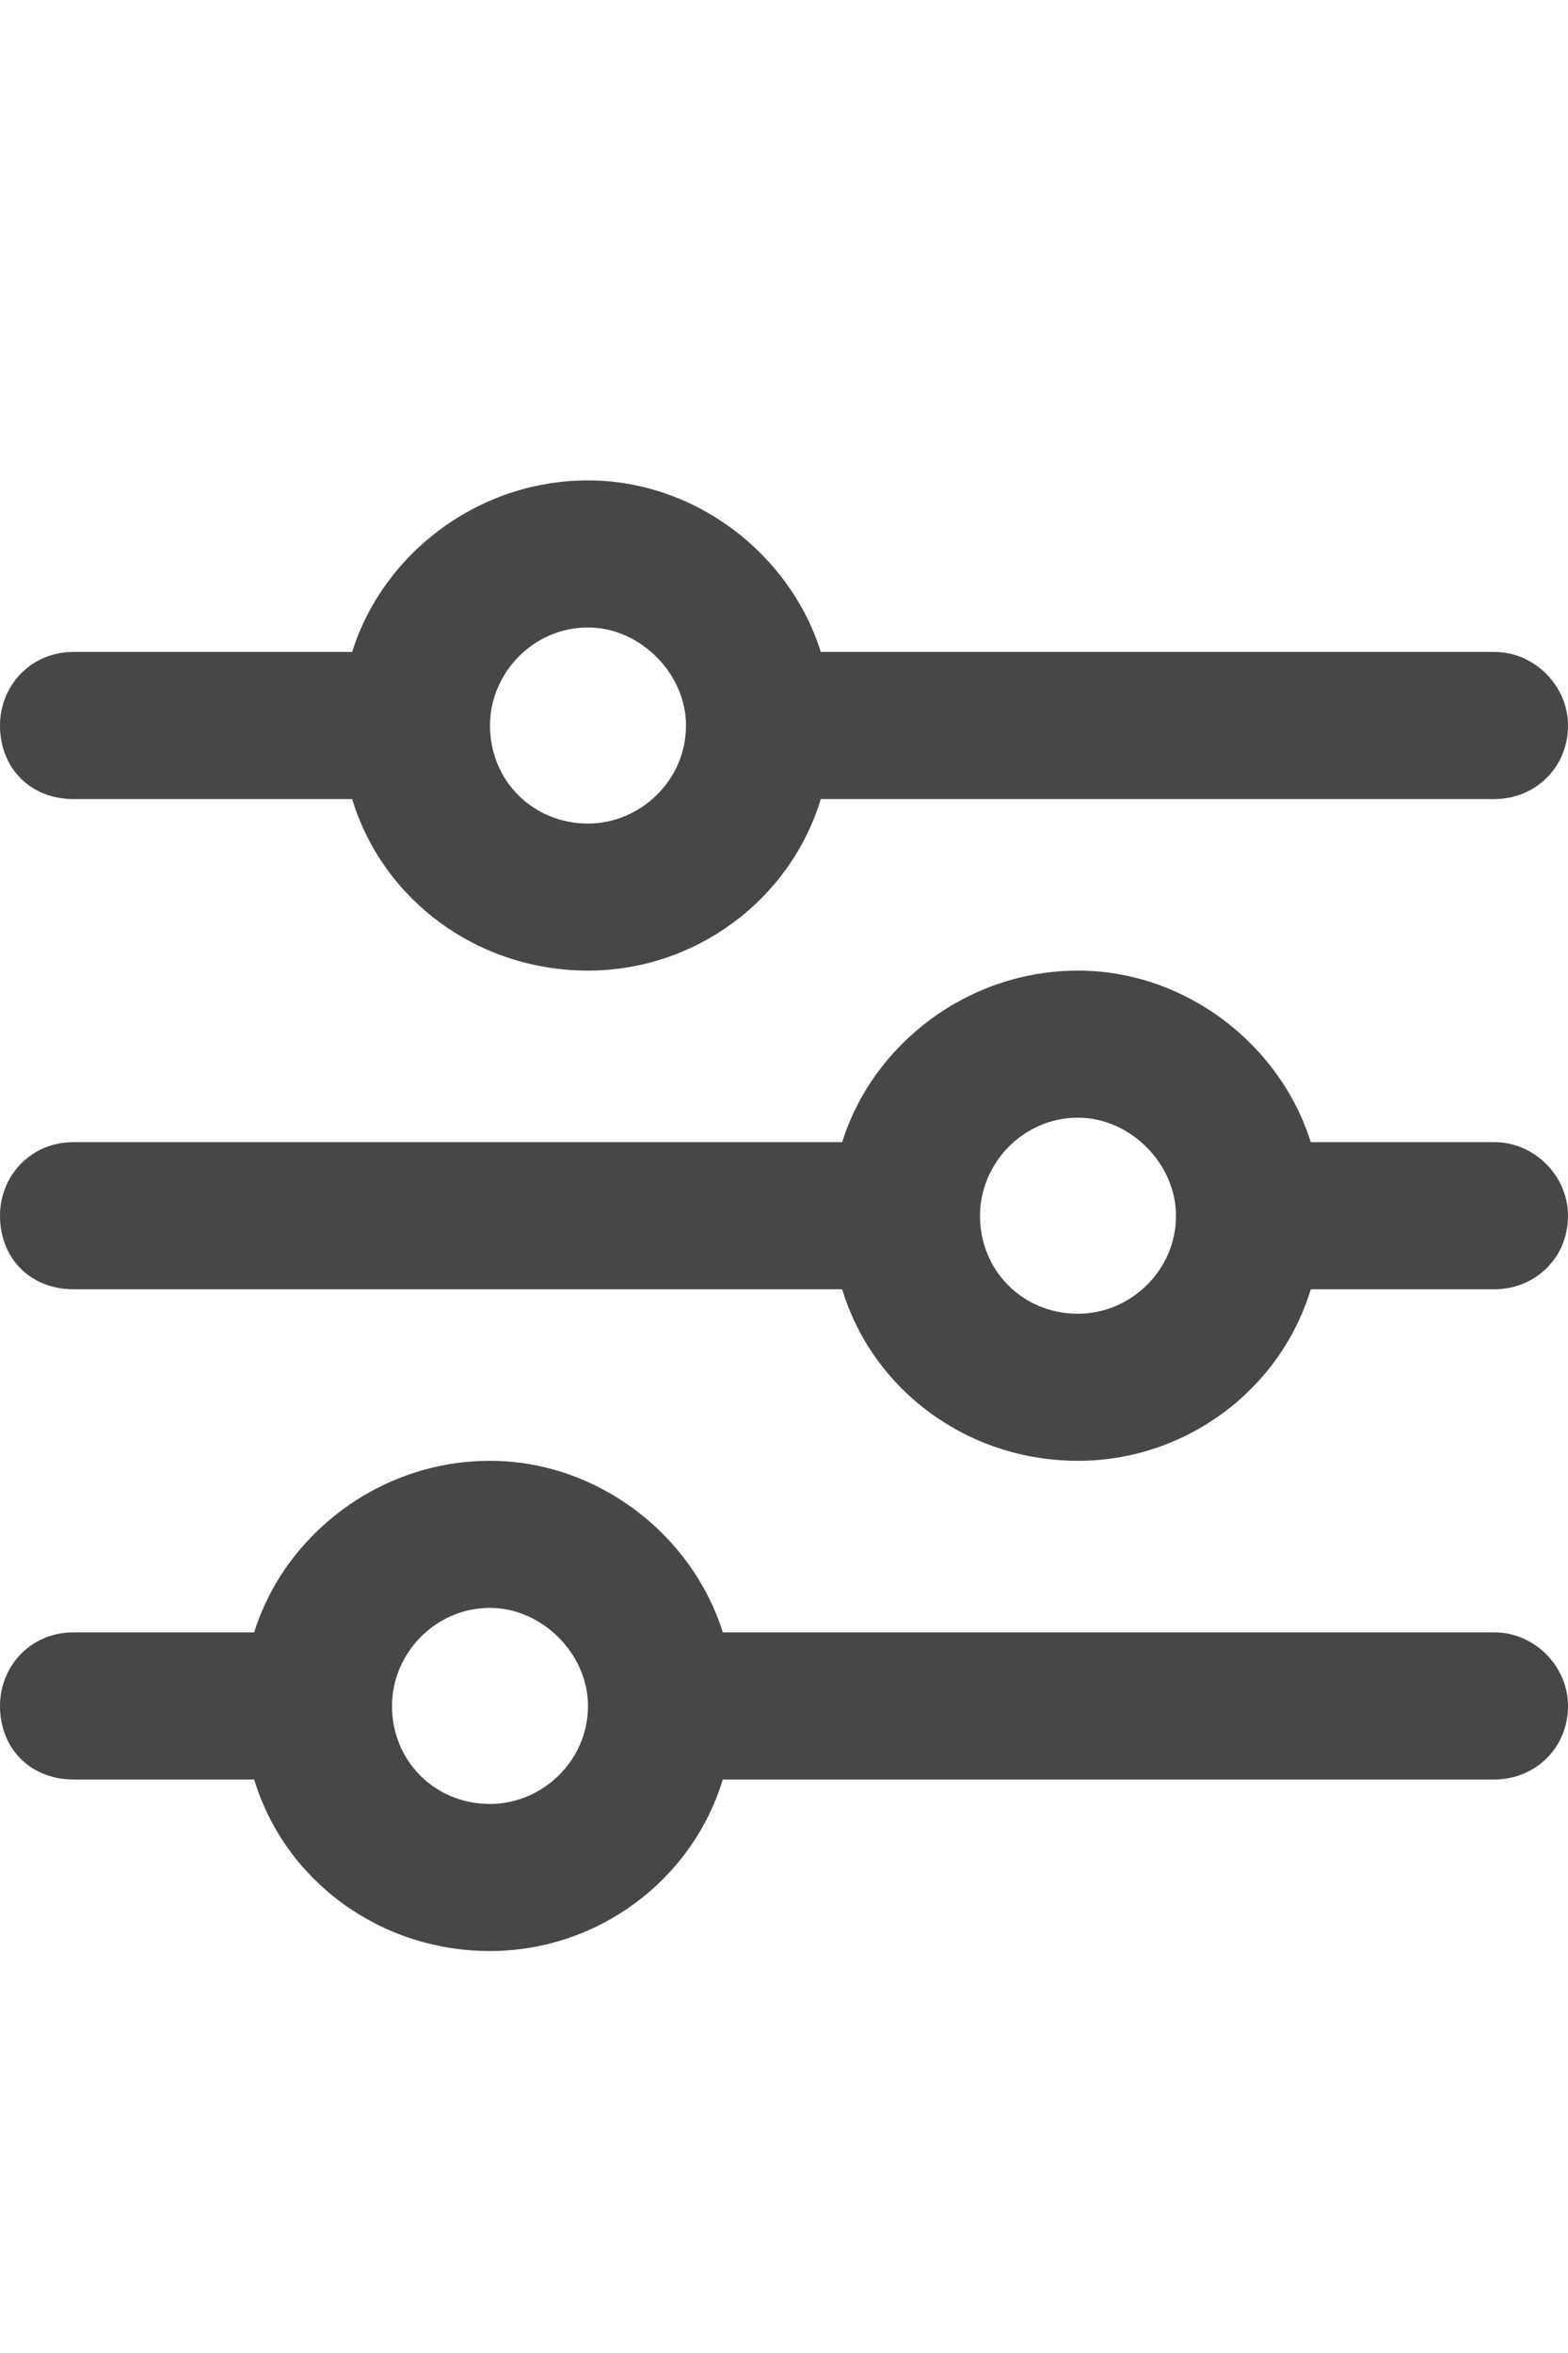 <svg width="20" height="30" viewBox="0 0 20 30" fill="none" xmlns="http://www.w3.org/2000/svg">
<g id="label-paired / lg / sliders-lg / bold" clip-path="url(#clip0_3758_521)">
<path id="icon" d="M0 21.75C0 21.242 0.391 20.812 0.938 20.812H3.242C3.633 19.562 4.844 18.625 6.25 18.625C7.617 18.625 8.828 19.562 9.219 20.812H19.062C19.57 20.812 20 21.242 20 21.75C20 22.297 19.57 22.688 19.062 22.688H9.219C8.828 23.977 7.617 24.875 6.25 24.875C4.844 24.875 3.633 23.977 3.242 22.688H0.938C0.391 22.688 0 22.297 0 21.75ZM5 21.75C5 22.453 5.547 23 6.25 23C6.914 23 7.5 22.453 7.5 21.75C7.5 21.086 6.914 20.5 6.25 20.5C5.547 20.5 5 21.086 5 21.75ZM12.5 15.5C12.5 16.203 13.047 16.75 13.75 16.75C14.414 16.75 15 16.203 15 15.5C15 14.836 14.414 14.25 13.75 14.25C13.047 14.25 12.5 14.836 12.5 15.5ZM13.75 12.375C15.117 12.375 16.328 13.312 16.719 14.562H19.062C19.57 14.562 20 14.992 20 15.5C20 16.047 19.57 16.438 19.062 16.438H16.719C16.328 17.727 15.117 18.625 13.75 18.625C12.344 18.625 11.133 17.727 10.742 16.438H0.938C0.391 16.438 0 16.047 0 15.5C0 14.992 0.391 14.562 0.938 14.562H10.742C11.133 13.312 12.344 12.375 13.75 12.375ZM7.5 10.5C8.164 10.5 8.75 9.953 8.75 9.25C8.75 8.586 8.164 8 7.5 8C6.797 8 6.25 8.586 6.25 9.25C6.25 9.953 6.797 10.5 7.5 10.5ZM10.469 8.312H19.062C19.57 8.312 20 8.742 20 9.25C20 9.797 19.57 10.188 19.062 10.188H10.469C10.078 11.477 8.867 12.375 7.5 12.375C6.094 12.375 4.883 11.477 4.492 10.188H0.938C0.391 10.188 0 9.797 0 9.25C0 8.742 0.391 8.312 0.938 8.312H4.492C4.883 7.062 6.094 6.125 7.5 6.125C8.867 6.125 10.078 7.062 10.469 8.312Z" fill="black" fill-opacity="0.72"/>
</g>
<defs>
<clipPath id="clip0_3758_521">
<rect width="20" height="30" fill="white"/>
</clipPath>
</defs>
</svg>
